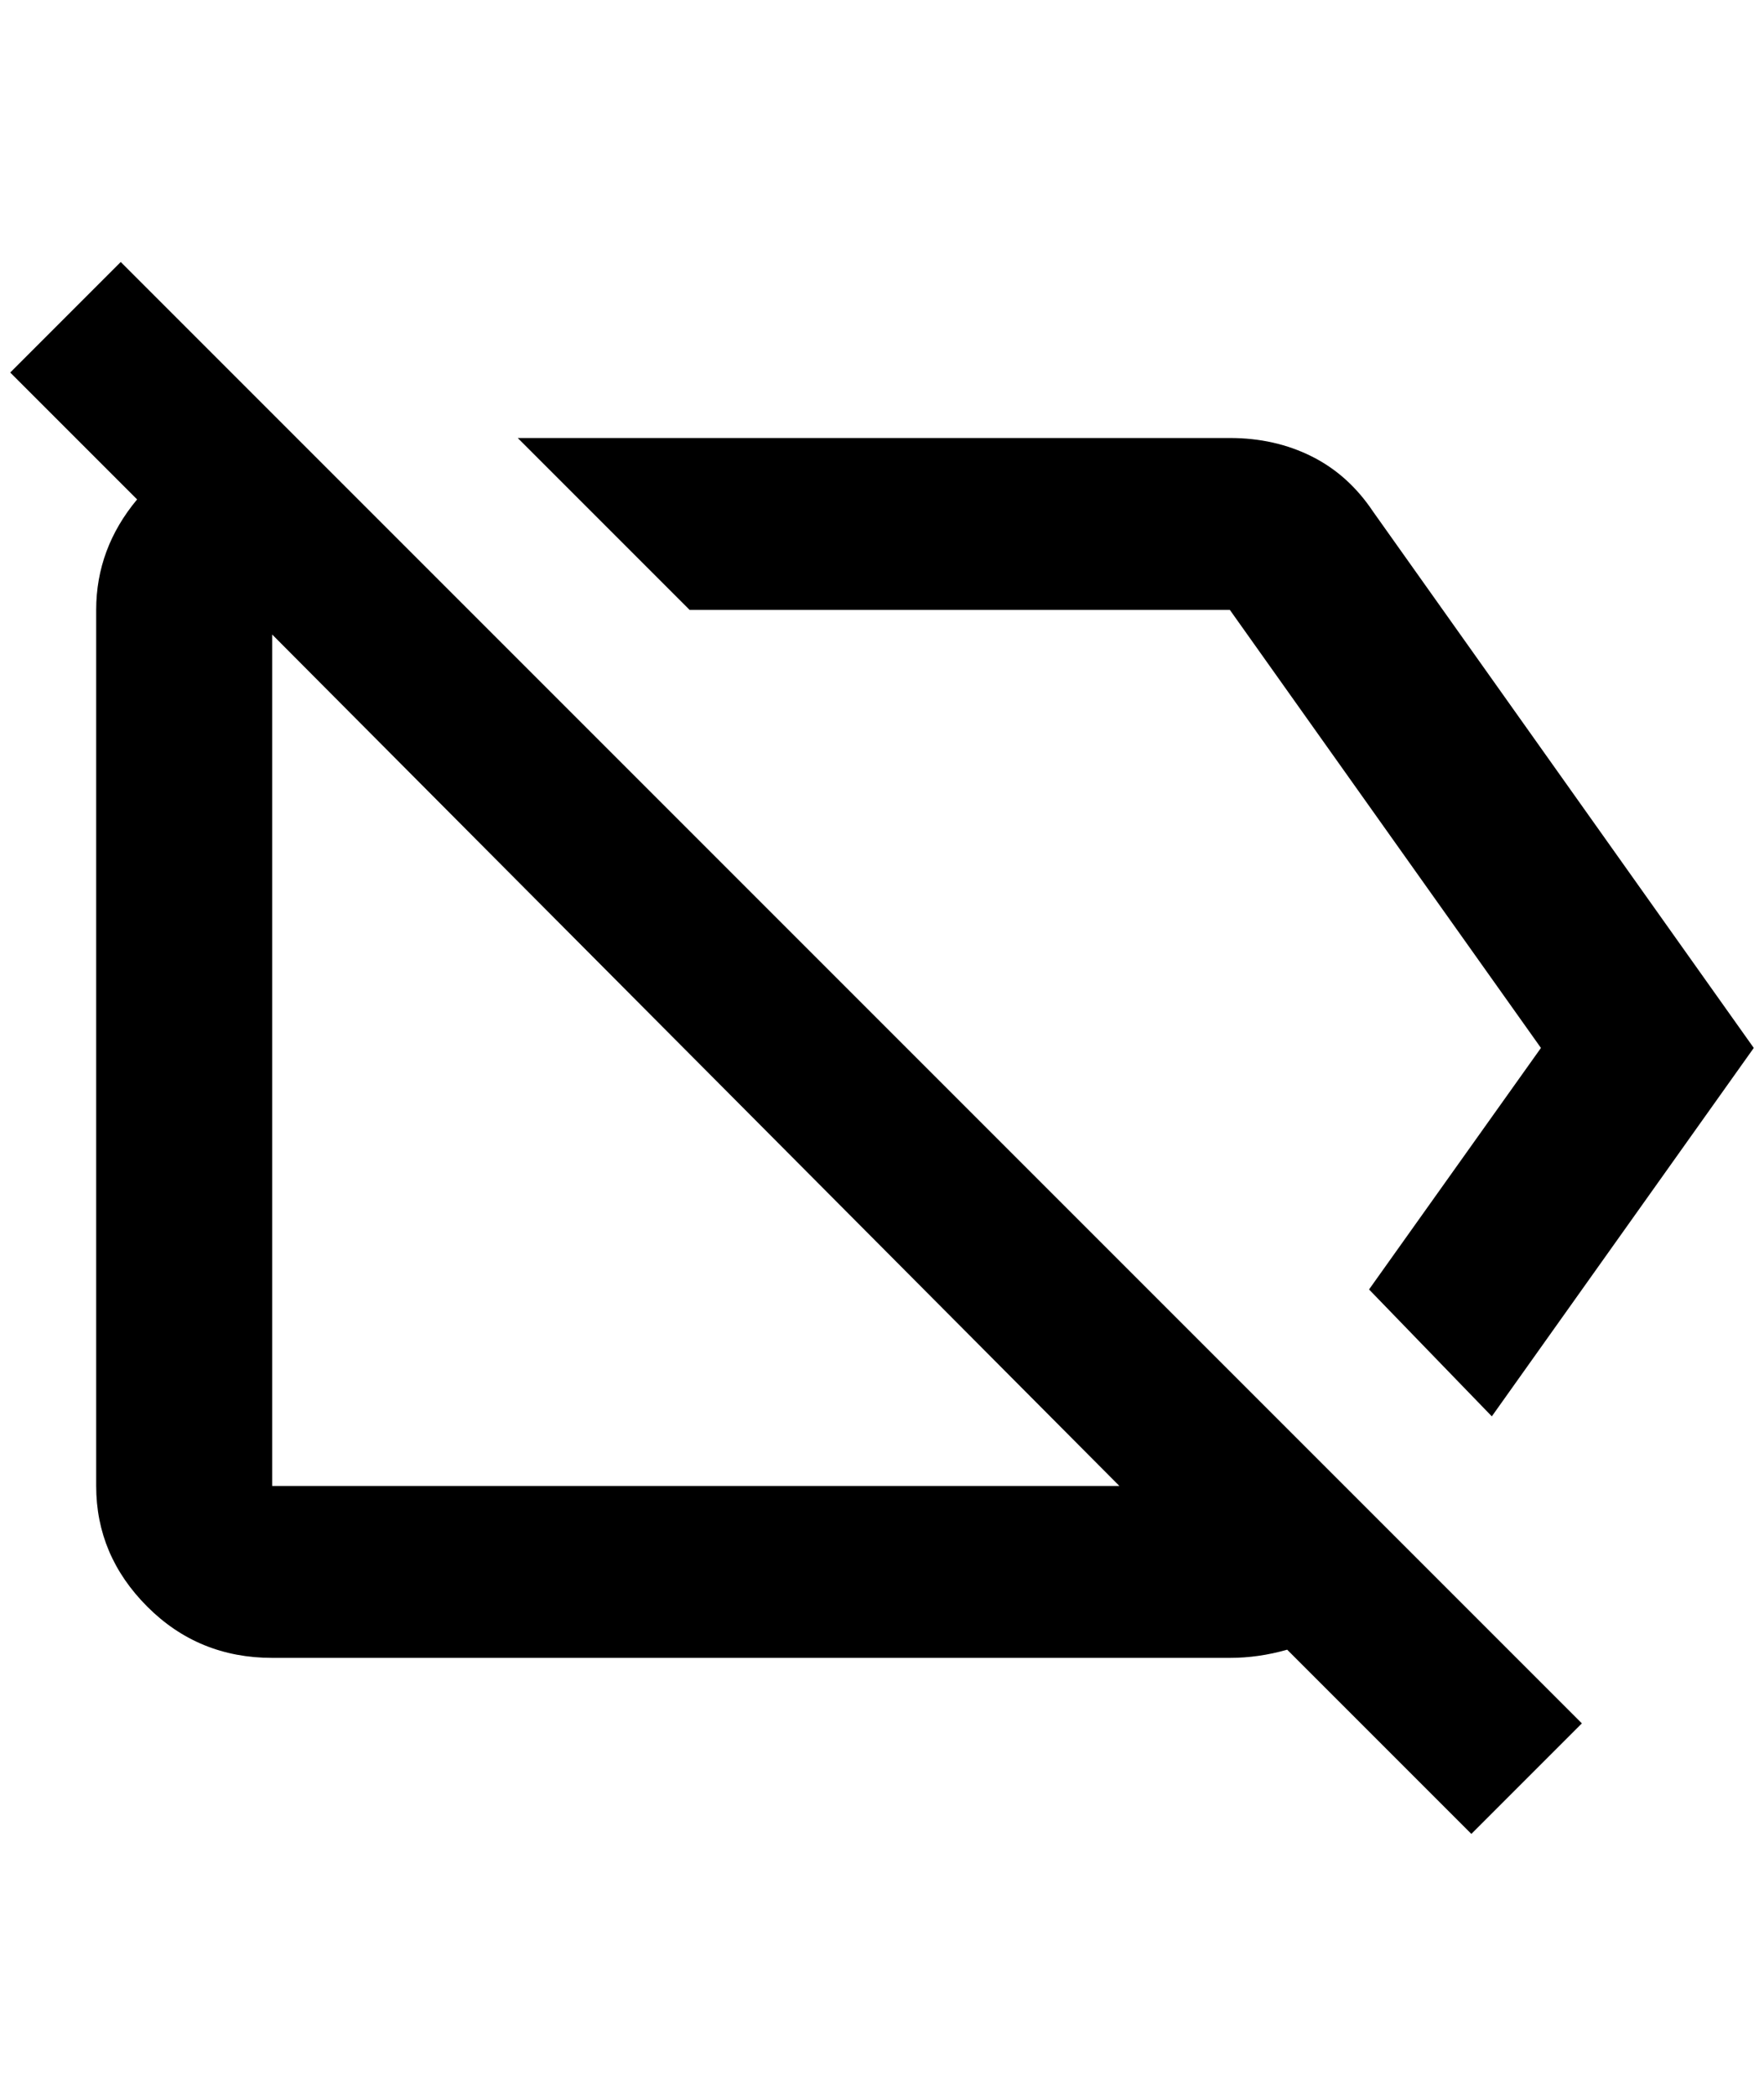 <?xml version="1.0" standalone="no"?>
<!DOCTYPE svg PUBLIC "-//W3C//DTD SVG 1.1//EN" "http://www.w3.org/Graphics/SVG/1.1/DTD/svg11.dtd" >
<svg xmlns="http://www.w3.org/2000/svg" xmlns:xlink="http://www.w3.org/1999/xlink" version="1.1" viewBox="-10 0 1724 2048">
   <path fill="currentColor"
d="M0 364l108 -108l1428 1428l-108 108l-180 -180q-28 8 -56 8h-936q-72 0 -122 -50t-50 -118v-856q0 -60 40 -108zM256 1452h828l-828 -832v832zM1496 1024l-304 -428h-528l-168 -168h696q44 0 80 18t60 54l372 524l-256 360l-120 -124z" />
</svg>
